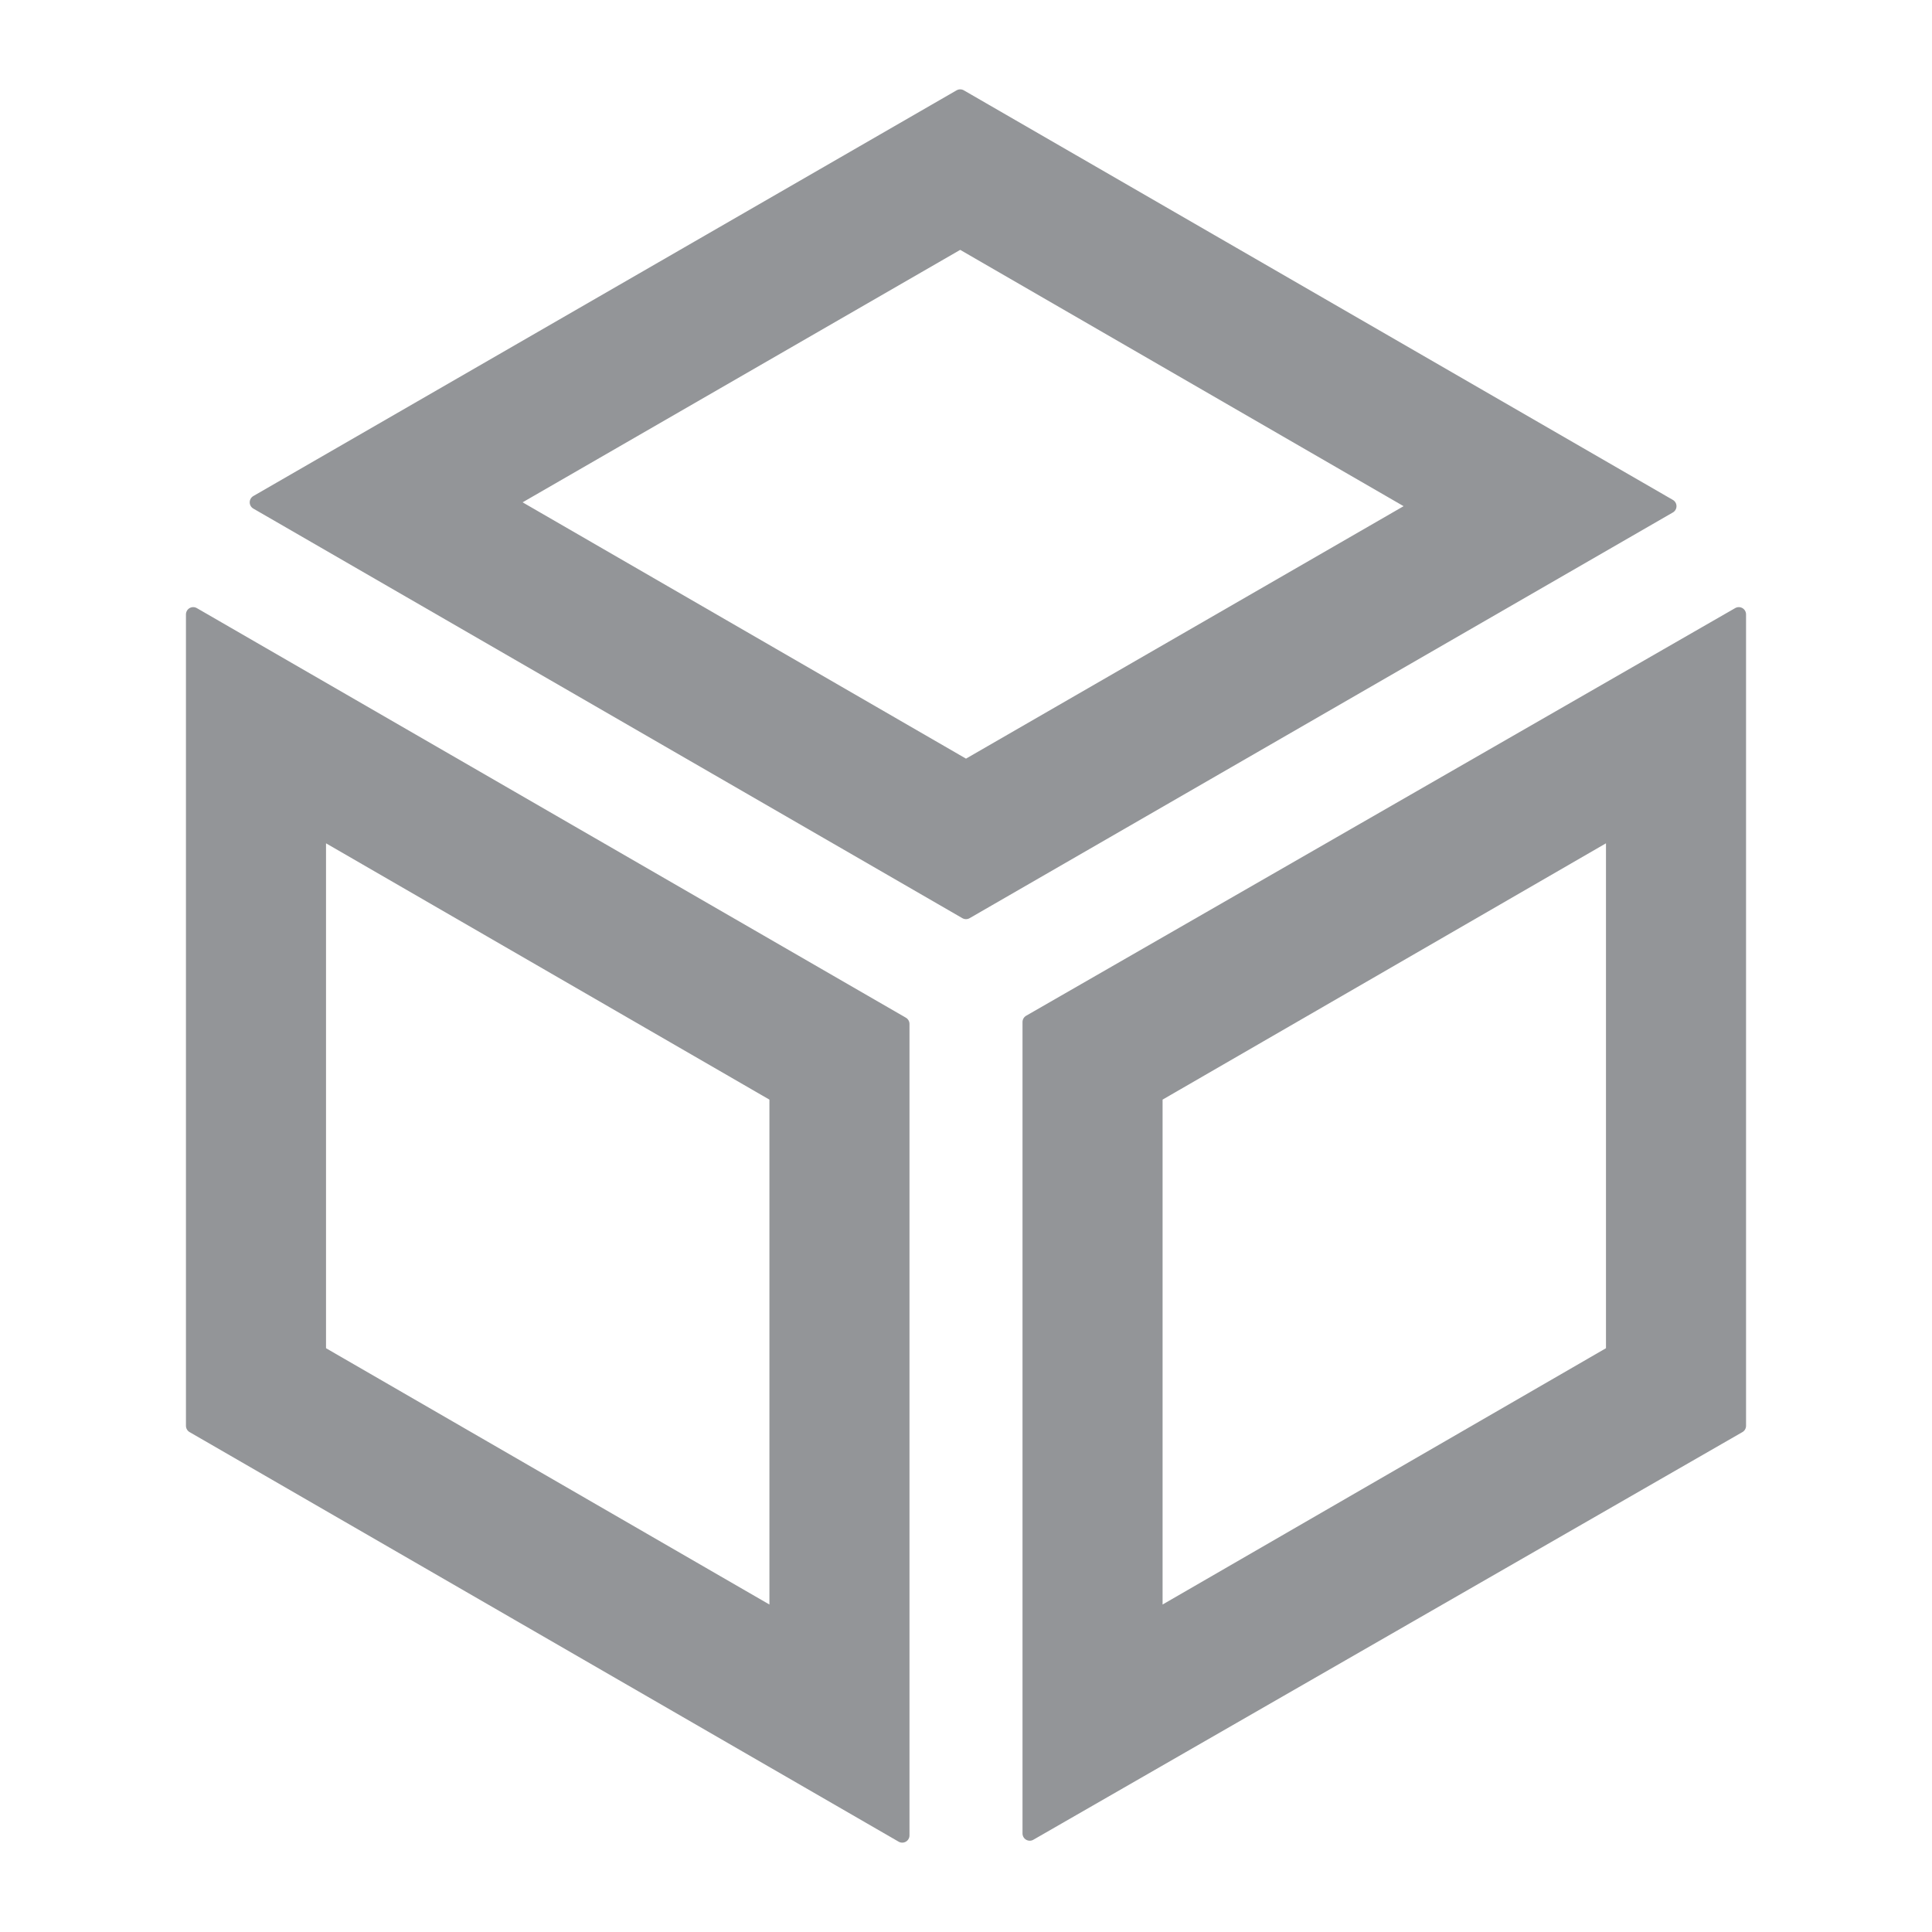 <?xml version="1.0" encoding="utf-8"?>
<!-- Generator: Adobe Illustrator 25.1.0, SVG Export Plug-In . SVG Version: 6.00 Build 0)  -->
<svg version="1.1" id="Layer_1" xmlns="http://www.w3.org/2000/svg" xmlns:xlink="http://www.w3.org/1999/xlink" x="0px" y="0px"
	 viewBox="0 0 100 100" style="enable-background:new 0 0 100 100;" xml:space="preserve">
<style type="text/css">
	.st0{fill:#939598;stroke:#939598;stroke-width:0.75;stroke-linecap:round;stroke-linejoin:round;stroke-miterlimit:10;}
</style>
<g>
	<path class="st0" d="M49.7,5L13.3,26L50,47.2l36.4-21L49.7,5z M26.3,26l23.4-13.5l23.7,13.7L50,39.7L26.3,26z"/>
	<path class="st0" d="M53.3,52.9v42L90,73.8v-42L53.3,52.9z M83.5,70L59.8,83.7v-27L83.5,43V70z"/>
	<path class="st0" d="M10,31.8v42L46.7,95v-42L10,31.8z M40.2,83.7L16.5,70V43l23.7,13.7V83.7z"/>
</g>
</svg>
